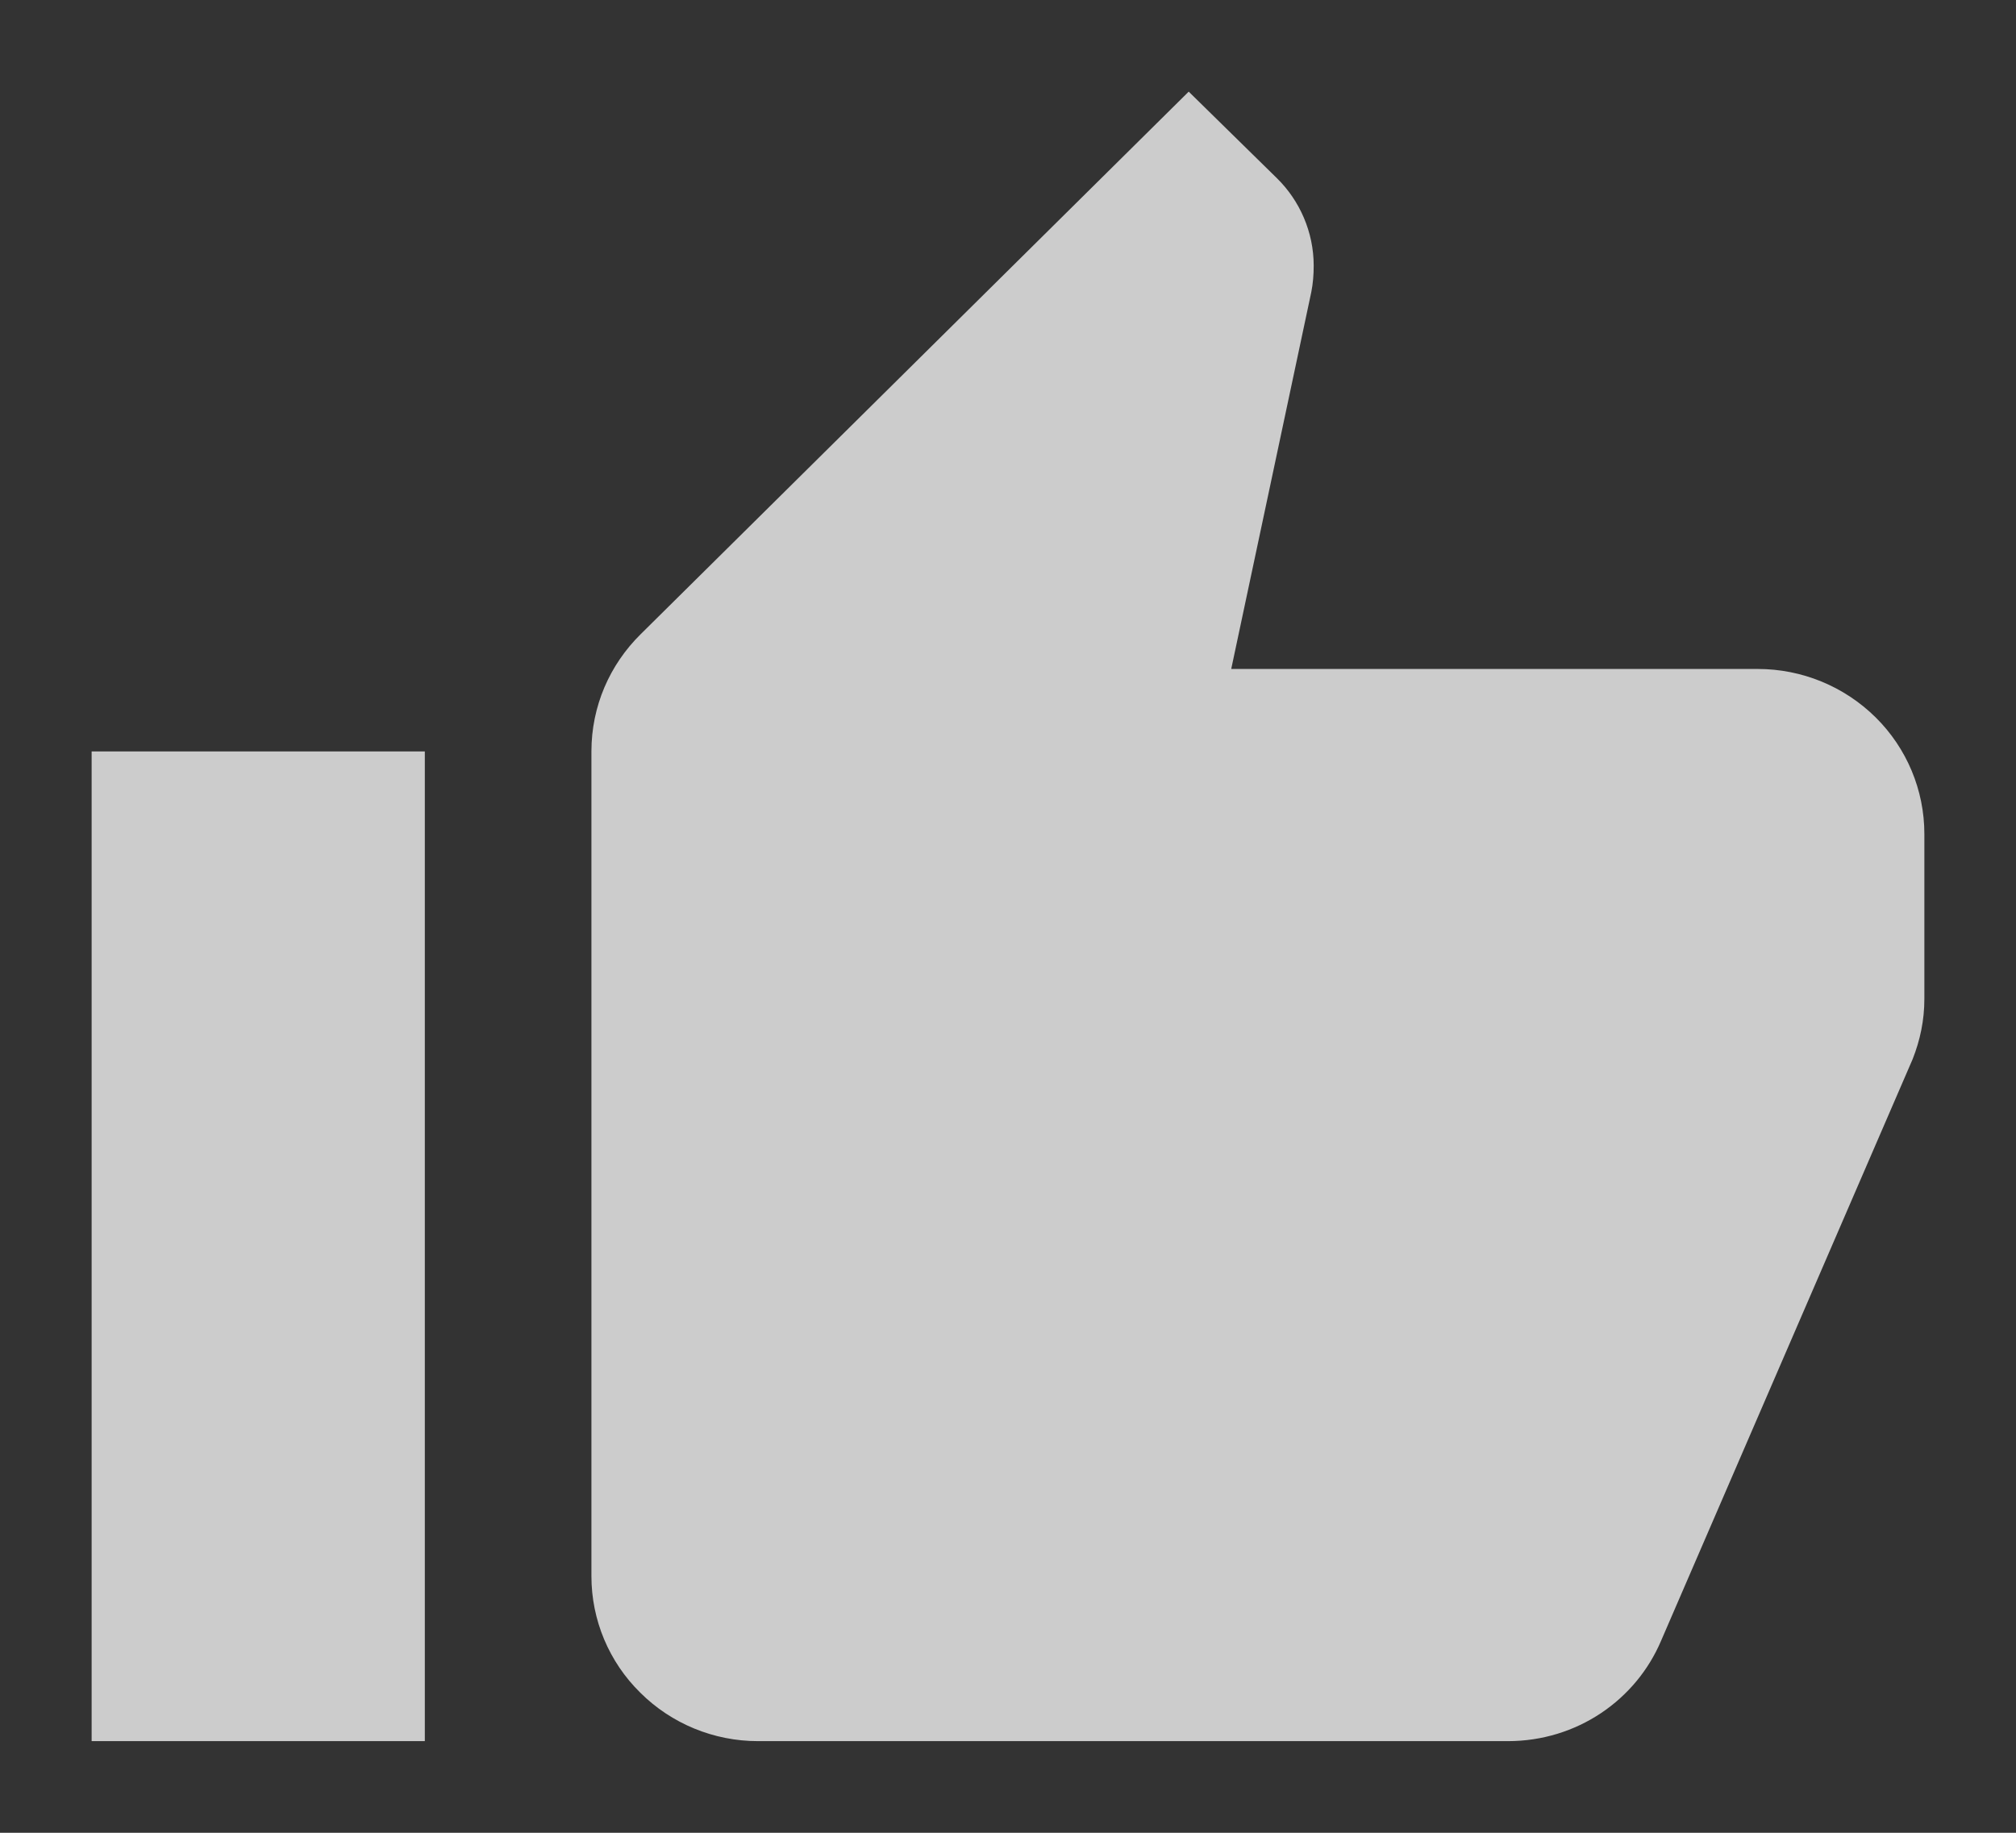 <svg width="11" height="10" viewBox="0 0 11 10" fill="none" xmlns="http://www.w3.org/2000/svg">
<rect x="0" y="0" width="11" height="10" fill="#333333" stroke="none"/>
<path d="M10.5 4.55C10.5 4.311 10.404 4.082 10.234 3.914C10.063 3.745 9.832 3.65 9.591 3.65H6.718L7.155 1.593C7.164 1.548 7.168 1.499 7.168 1.45C7.168 1.265 7.091 1.094 6.968 0.973L6.486 0.5L3.495 3.461C3.327 3.627 3.227 3.853 3.227 4.1V8.6C3.227 8.839 3.323 9.068 3.494 9.236C3.664 9.405 3.895 9.5 4.136 9.5H8.227C8.605 9.5 8.927 9.275 9.064 8.951L10.436 5.779C10.477 5.675 10.5 5.567 10.5 5.45V4.55ZM0.5 9.5H2.318V4.1H0.5V9.5Z" fill="white" fill-opacity="0.75"/>
</svg>
